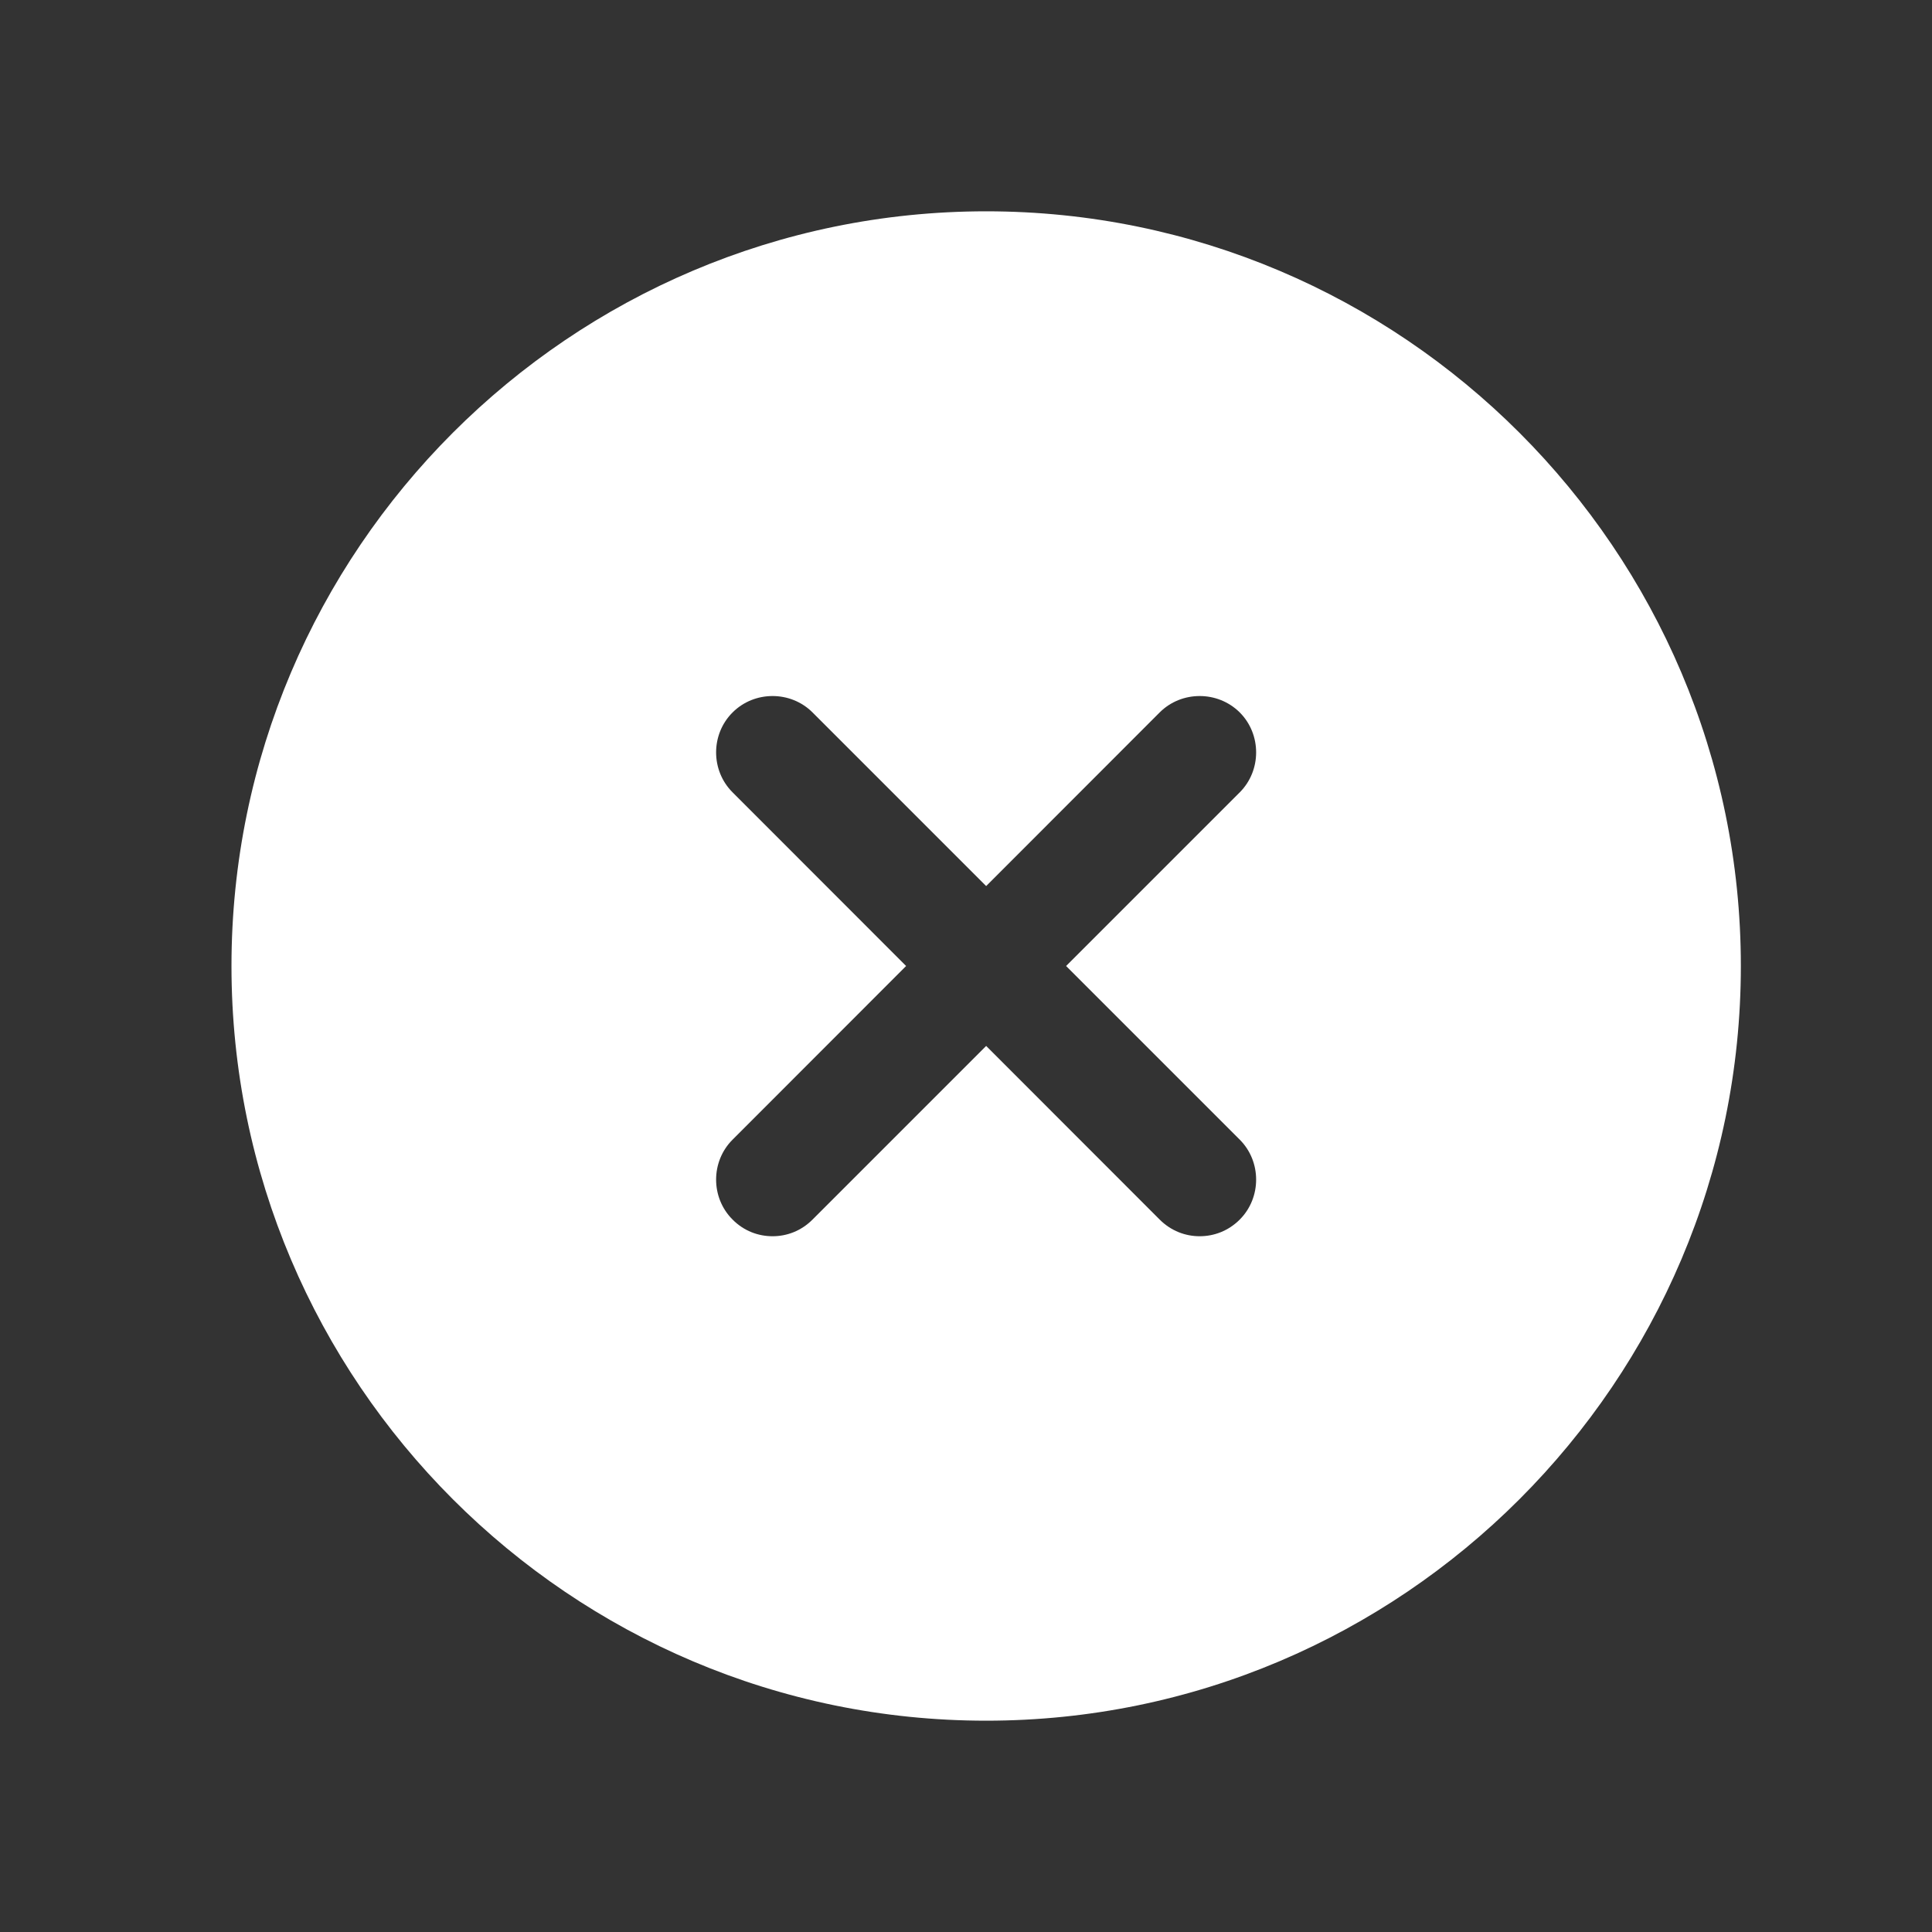 <svg width="16" height="16" viewBox="0 0 16 16" fill="none" xmlns="http://www.w3.org/2000/svg">
<rect x="0" y="0" width="16" height="16" fill="#333333" stroke="none"/>
<path d="M8.167 1.75C4.723 1.75 1.917 4.556 1.917 8C1.917 11.444 4.723 14.25 8.167 14.25C11.61 14.25 14.417 11.444 14.417 8C14.417 4.556 11.61 1.75 8.167 1.75ZM10.267 9.438C10.448 9.619 10.448 9.919 10.267 10.1C10.173 10.194 10.054 10.238 9.935 10.238C9.817 10.238 9.698 10.194 9.604 10.1L8.167 8.662L6.729 10.1C6.635 10.194 6.517 10.238 6.398 10.238C6.279 10.238 6.16 10.194 6.067 10.1C5.885 9.919 5.885 9.619 6.067 9.438L7.504 8L6.067 6.562C5.885 6.381 5.885 6.081 6.067 5.9C6.248 5.719 6.548 5.719 6.729 5.9L8.167 7.338L9.604 5.9C9.785 5.719 10.085 5.719 10.267 5.9C10.448 6.081 10.448 6.381 10.267 6.562L8.829 8L10.267 9.438Z" fill="white"/>
</svg>
